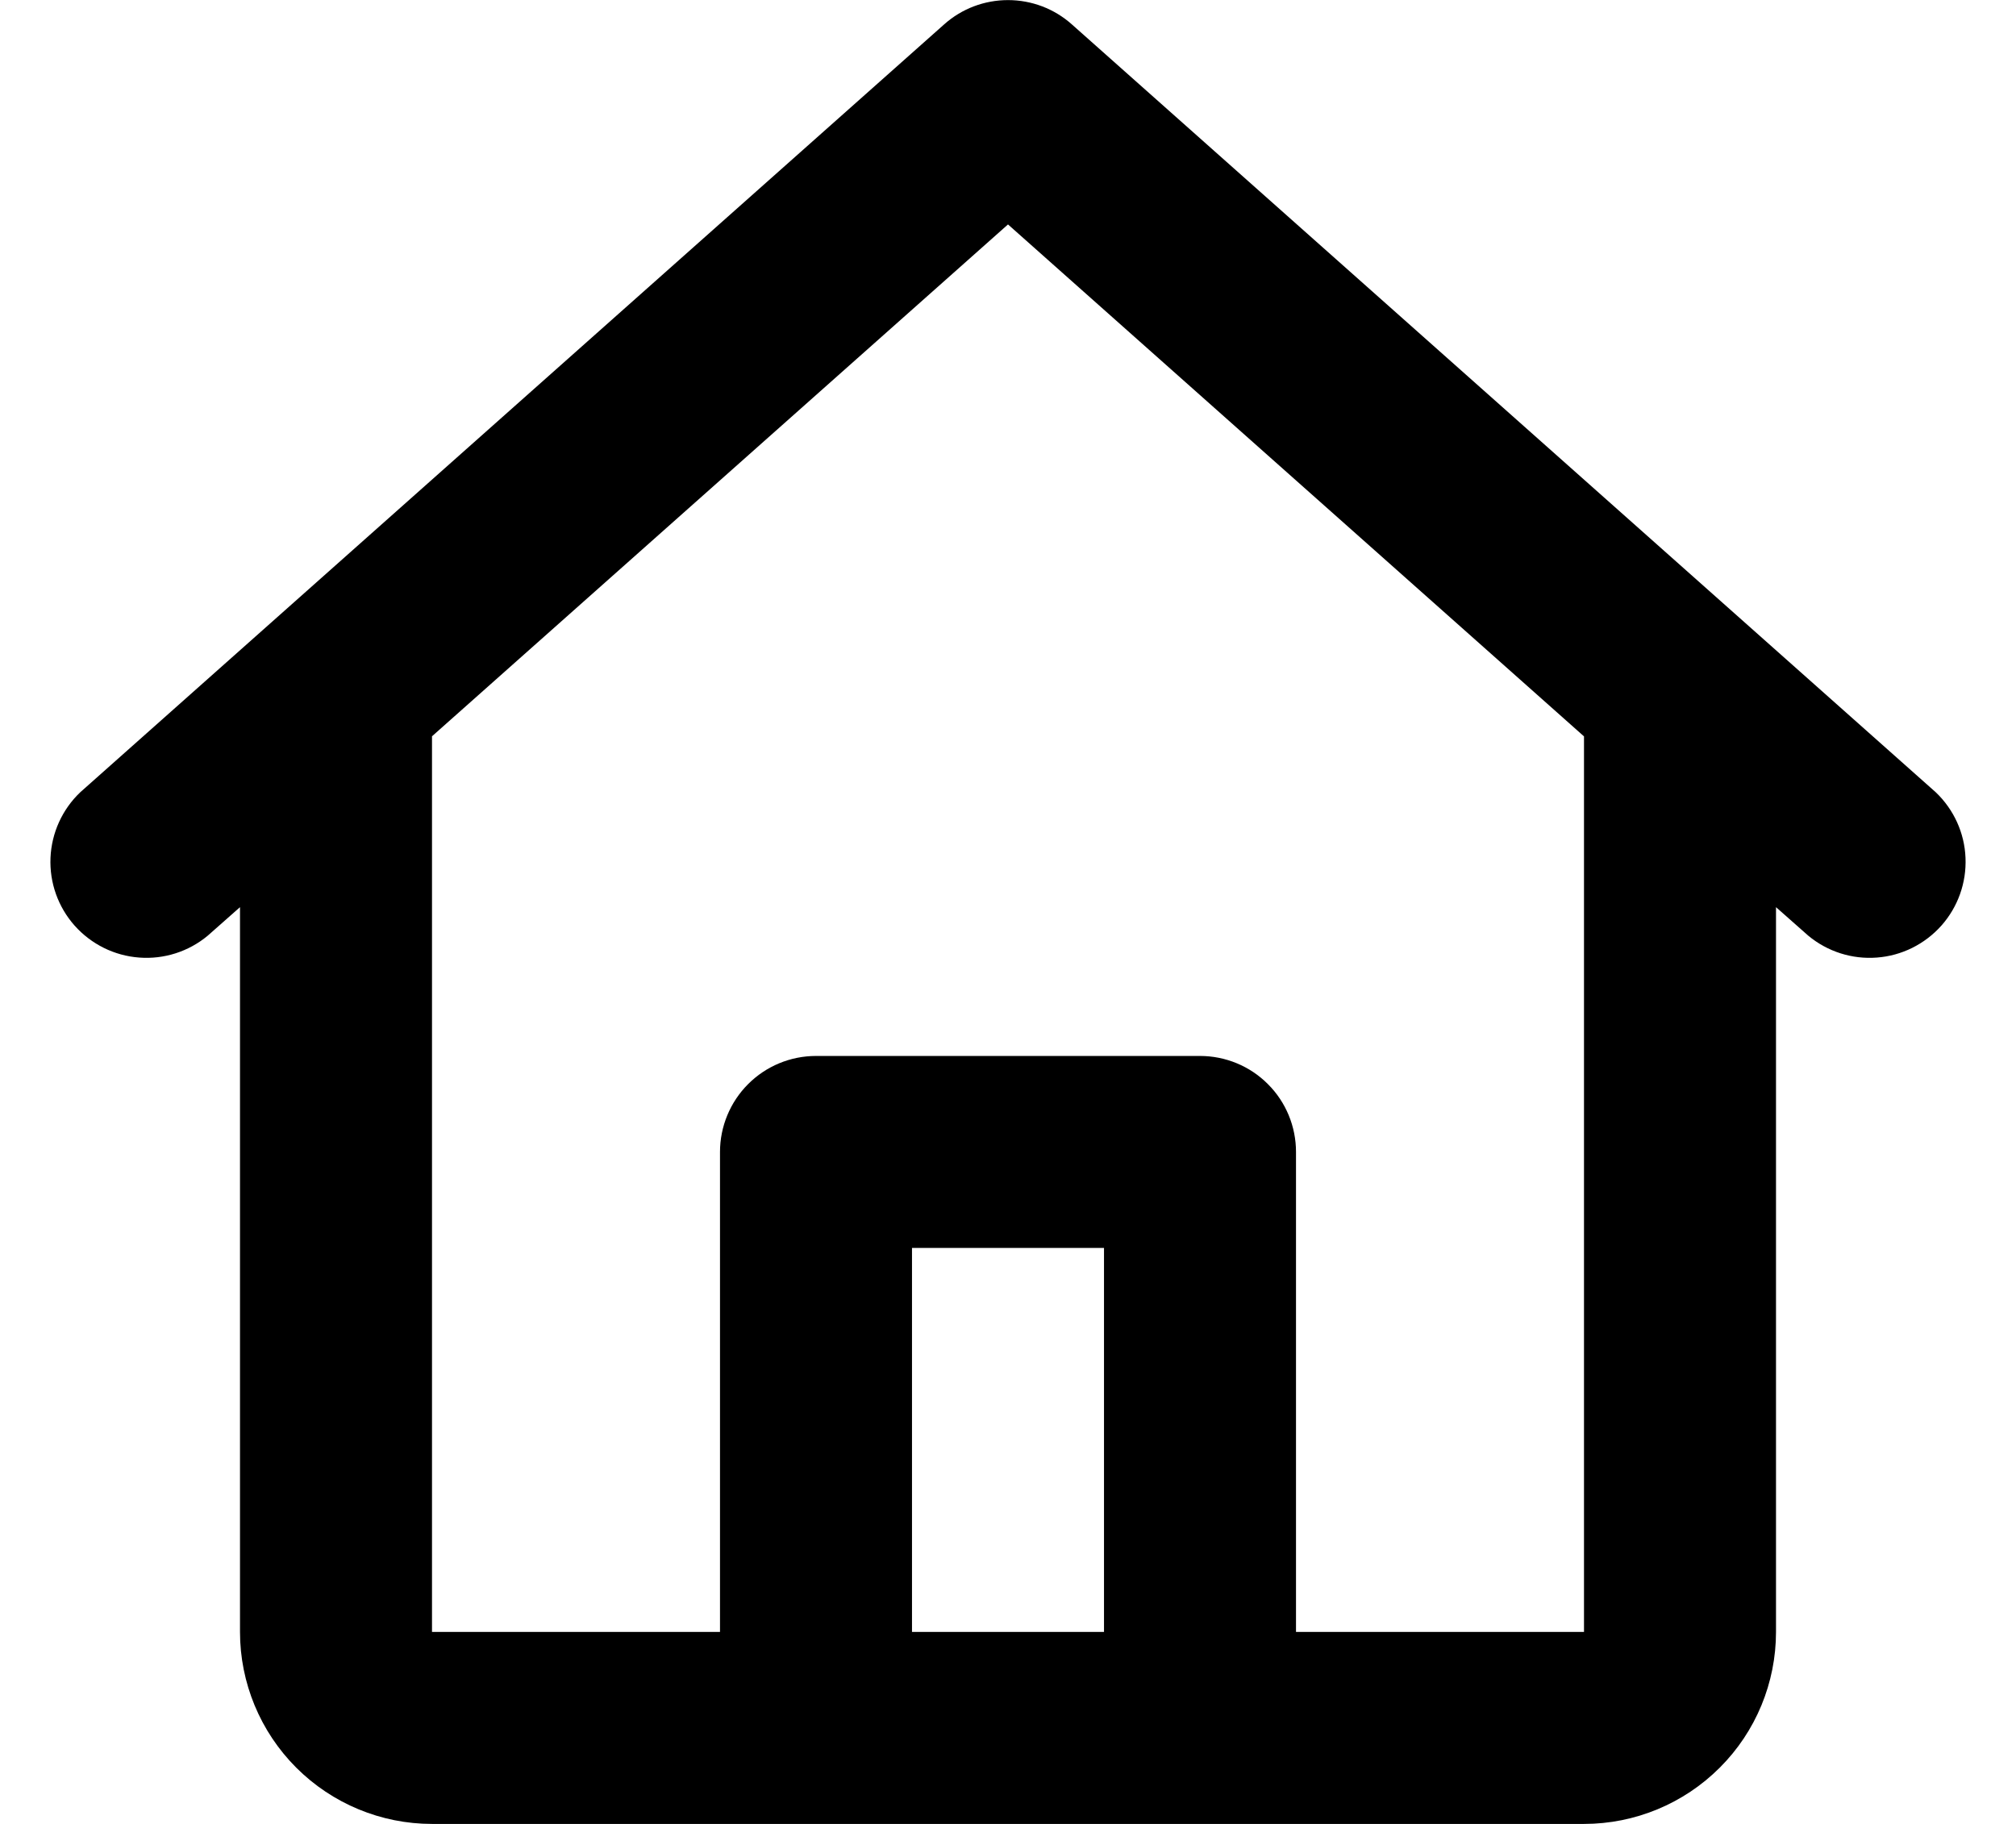 <svg width="21" height="19" viewBox="0 0 21 19" fill="none" xmlns="http://www.w3.org/2000/svg">
<path d="M9.836 0.253C10.019 0.09 10.255 0.001 10.5 0.001C10.745 0.001 10.981 0.09 11.164 0.253L20.164 8.253C20.352 8.432 20.464 8.677 20.474 8.936C20.485 9.195 20.395 9.448 20.223 9.642C20.05 9.836 19.809 9.956 19.551 9.975C19.292 9.995 19.036 9.913 18.836 9.747L18.5 9.45V17C18.5 17.53 18.29 18.039 17.914 18.414C17.539 18.789 17.031 19 16.5 19H4.5C3.97 19 3.461 18.789 3.086 18.414C2.711 18.039 2.5 17.53 2.5 17V9.45L2.164 9.747C1.965 9.913 1.708 9.995 1.45 9.975C1.191 9.956 0.95 9.836 0.777 9.642C0.605 9.448 0.515 9.195 0.526 8.936C0.537 8.677 0.648 8.432 0.836 8.253L9.836 0.253ZM4.5 7.67V17H7.5V12C7.5 11.735 7.606 11.48 7.793 11.293C7.981 11.105 8.235 11 8.5 11H12.5C12.765 11 13.02 11.105 13.207 11.293C13.395 11.48 13.5 11.735 13.5 12V17H16.5V7.671L10.5 2.338L4.5 7.67ZM11.5 17V13H9.5V17H11.5Z" fill="black"/>
</svg>
